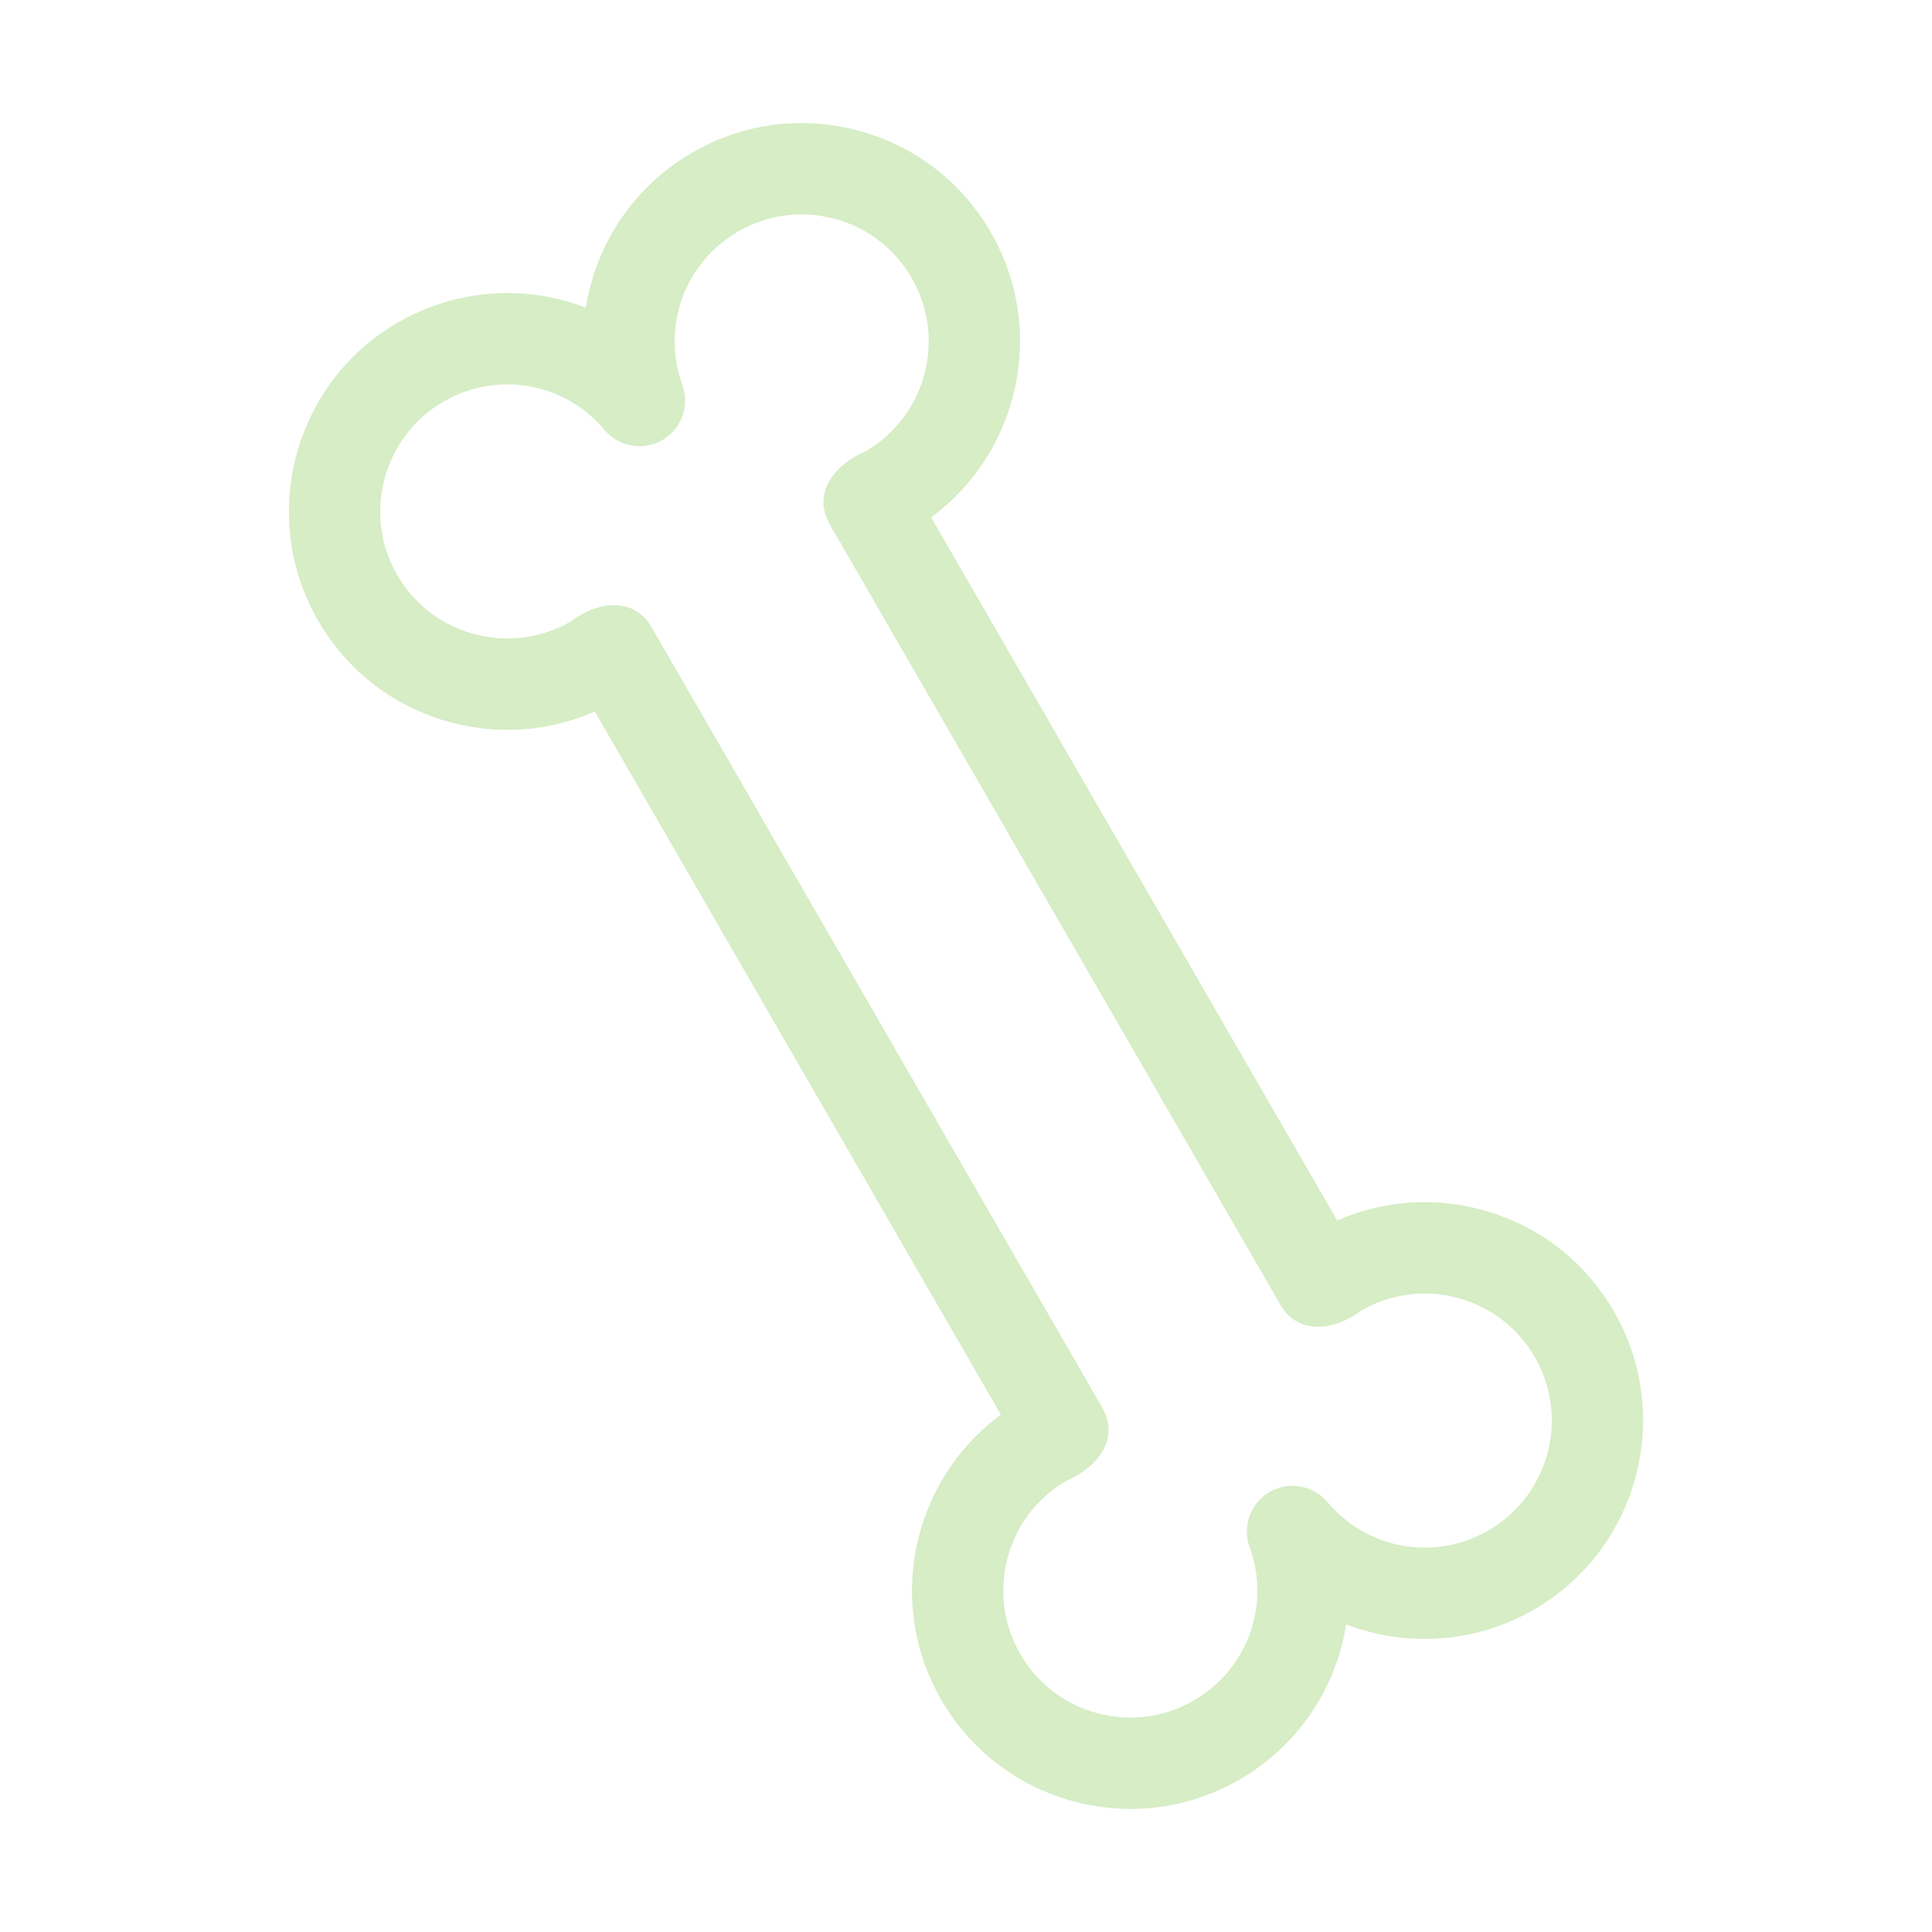 <svg width="62" height="62" viewBox="0 0 62 62" fill="none" xmlns="http://www.w3.org/2000/svg">
<path opacity="0.3" d="M52.488 47.398C52.024 49.131 50.9 50.687 49.227 51.653C47.333 52.746 45.12 52.868 43.199 52.126C42.881 54.16 41.669 56.016 39.776 57.109C38.155 58.045 36.267 58.293 34.459 57.809C32.651 57.324 31.14 56.165 30.204 54.544C28.403 51.426 29.281 47.483 32.119 45.398L19.088 22.832C17.635 23.472 16.02 23.598 14.464 23.181C12.656 22.697 11.145 21.538 10.209 19.917C8.277 16.572 9.427 12.278 12.773 10.347C14.667 9.254 16.88 9.132 18.801 9.875C19.12 7.84 20.331 5.984 22.224 4.891C23.845 3.955 25.733 3.707 27.541 4.191C29.349 4.676 30.86 5.835 31.796 7.456C33.597 10.575 32.719 14.517 29.881 16.602L42.912 39.168C44.365 38.528 45.98 38.402 47.536 38.819C49.344 39.303 50.855 40.462 51.791 42.083C52.757 43.756 52.952 45.666 52.488 47.398ZM40.063 48.767C40.161 48.403 40.398 48.078 40.746 47.878C41.362 47.522 42.145 47.66 42.602 48.206C43.873 49.725 46.043 50.108 47.762 49.116C49.708 47.992 50.377 45.495 49.254 43.548C48.13 41.601 45.632 40.932 43.685 42.056C42.881 42.677 41.668 42.889 41.086 41.865L26.633 16.835C26.039 15.805 26.82 14.884 27.767 14.488C29.713 13.365 30.383 10.867 29.259 8.921C28.714 7.978 27.835 7.303 26.783 7.021C25.731 6.739 24.633 6.884 23.69 7.428C21.971 8.42 21.218 10.491 21.898 12.351C22.142 13.02 21.87 13.767 21.254 14.123C20.638 14.478 19.855 14.34 19.398 13.794C18.127 12.275 15.957 11.892 14.238 12.884C12.292 14.008 11.623 16.506 12.746 18.452C13.87 20.399 16.369 21.068 18.315 19.944C19.119 19.323 20.332 19.111 20.914 20.135L35.368 45.165C35.961 46.195 35.18 47.116 34.233 47.512C32.287 48.635 31.618 51.133 32.742 53.08C33.286 54.023 34.165 54.697 35.217 54.979C36.269 55.261 37.367 55.116 38.31 54.572C40.029 53.58 40.782 51.51 40.102 49.649C39.996 49.357 39.987 49.05 40.063 48.767Z" fill="#75C23D"/>
</svg>

